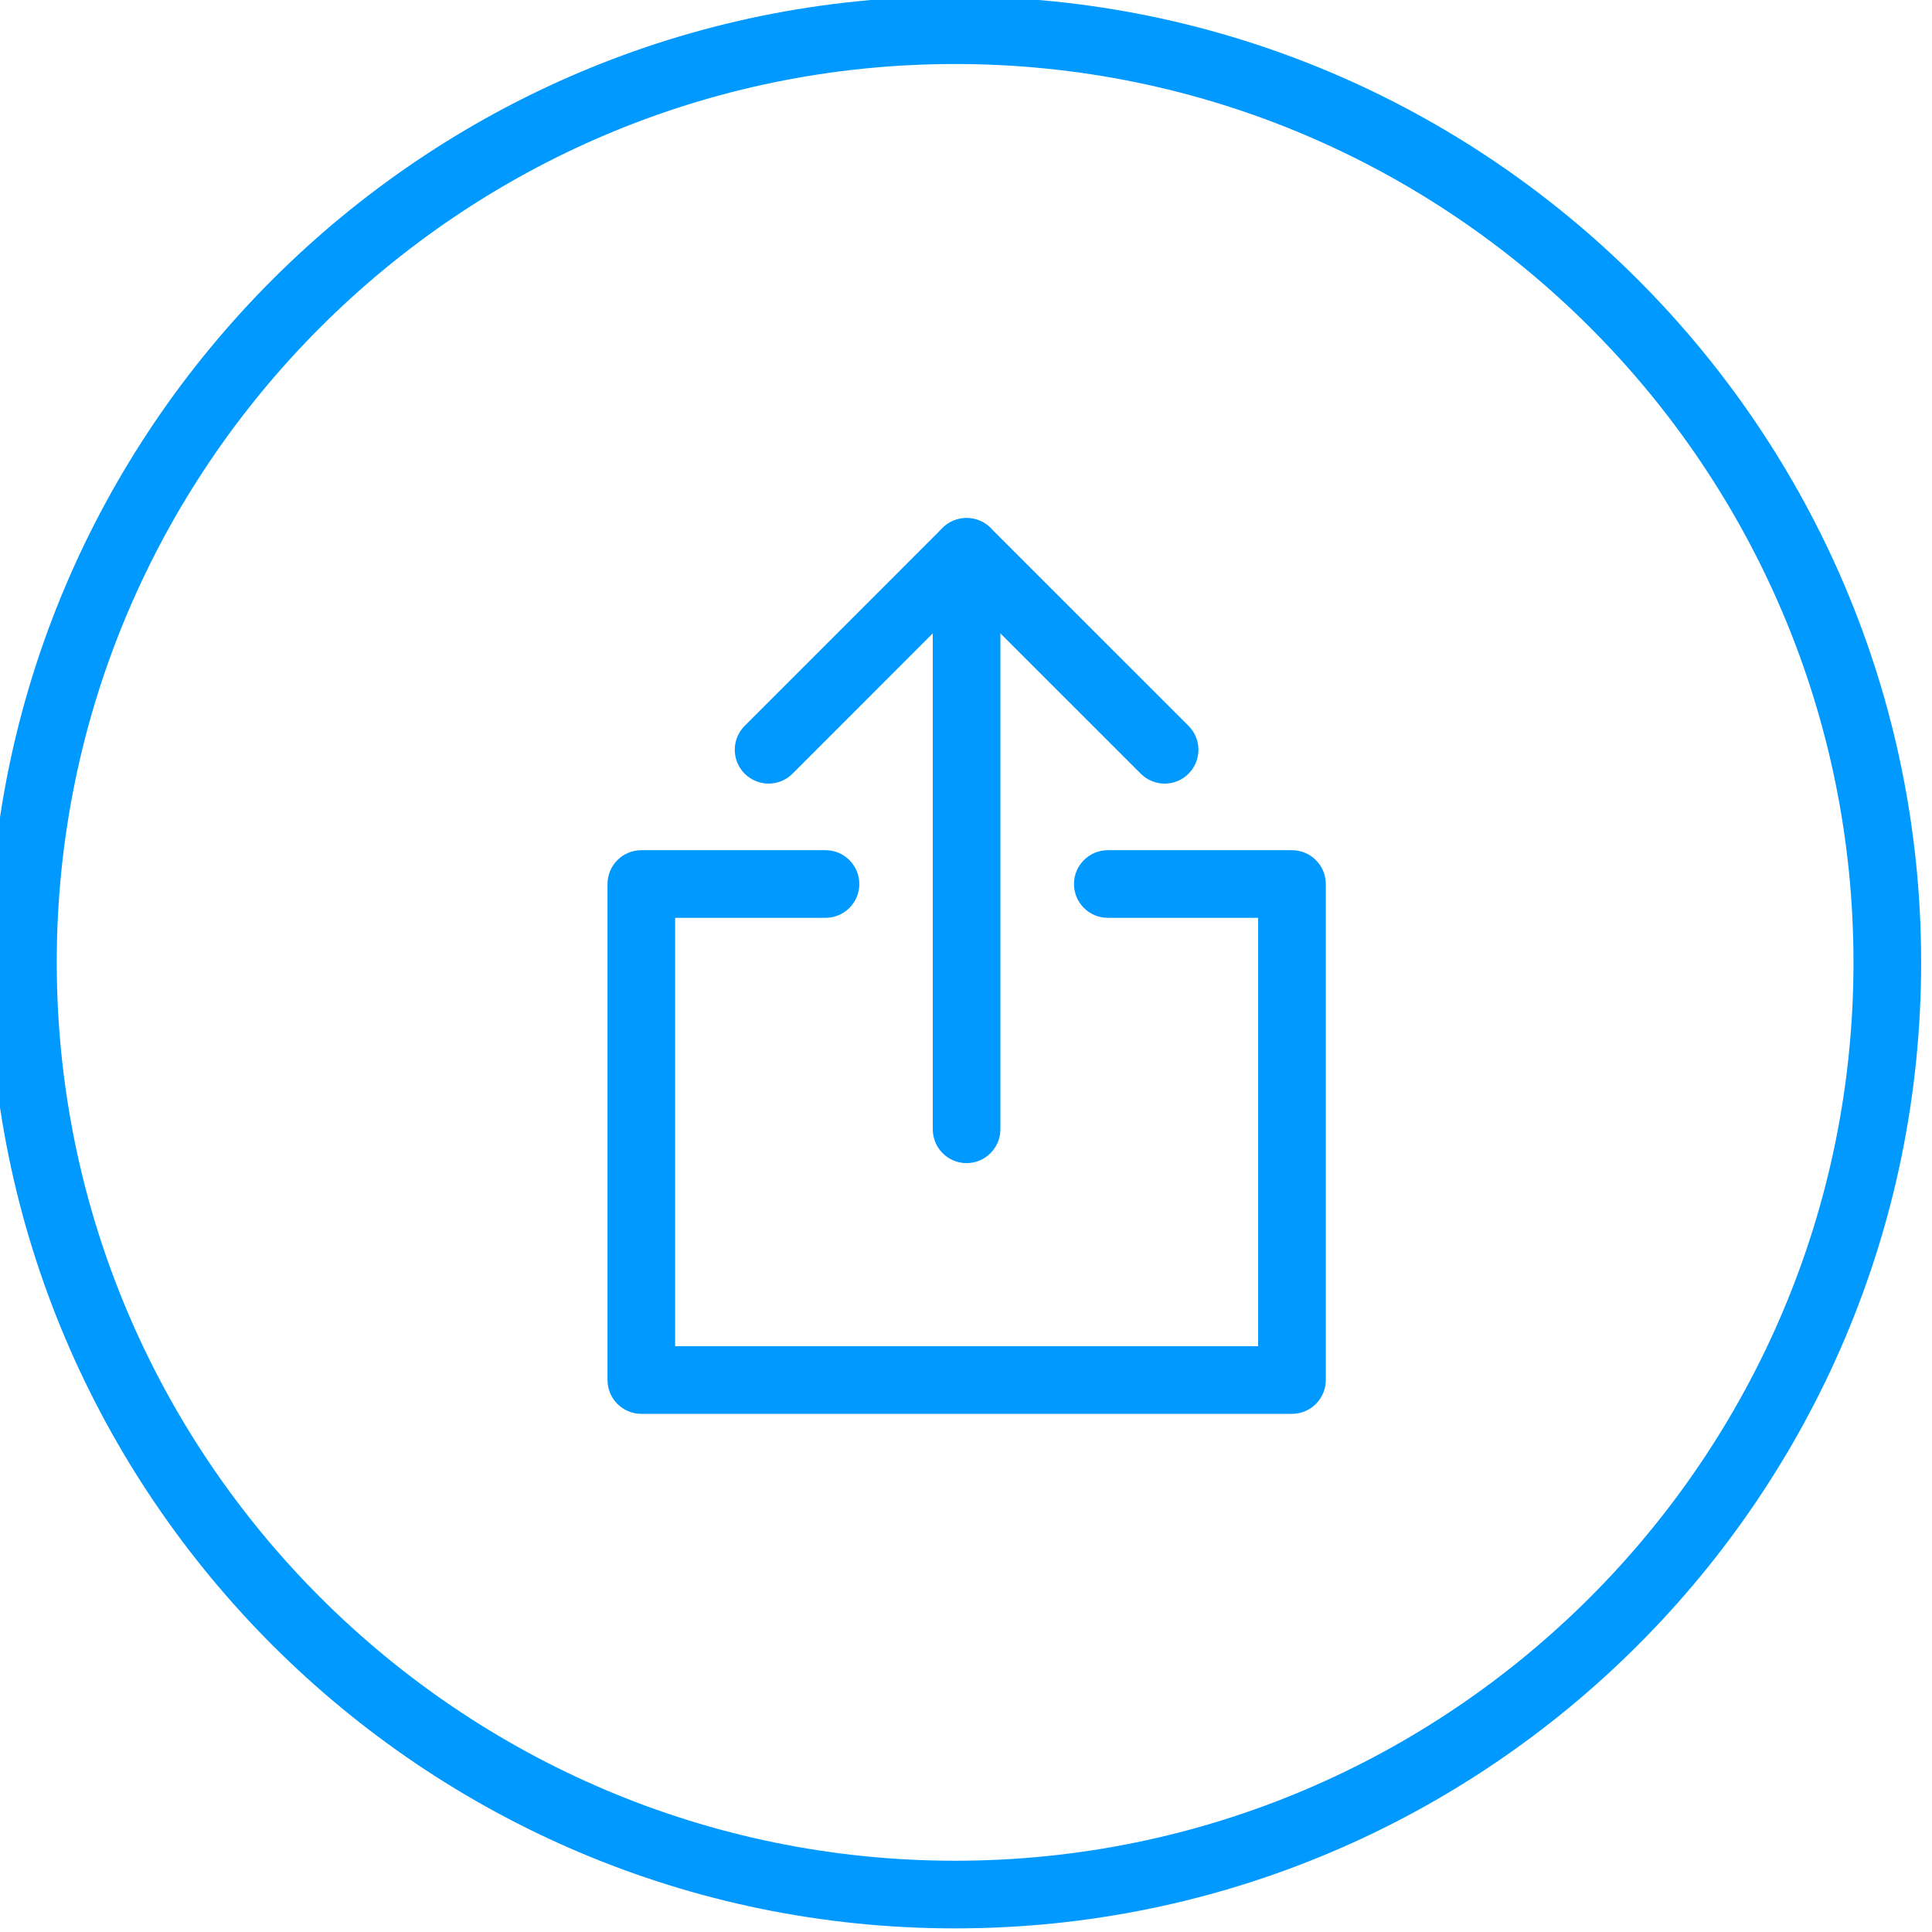 <?xml version="1.0" encoding="utf-8"?>
<!-- Generator: Adobe Illustrator 15.1.0, SVG Export Plug-In  -->
<!DOCTYPE svg PUBLIC "-//W3C//DTD SVG 1.1//EN" "http://www.w3.org/Graphics/SVG/1.1/DTD/svg11.dtd">
<svg version="1.1"
	 xmlns="http://www.w3.org/2000/svg" xmlns:xlink="http://www.w3.org/1999/xlink" xmlns:a="http://ns.adobe.com/AdobeSVGViewerExtensions/3.0/"
	 x="0px" y="0px" width="61px" height="61px" viewBox="0.343 0.114 61 61"
	 overflow="visible" enable-background="new 0.343 0.114 61 61" xml:space="preserve">
<defs>
</defs>
<path fill="#0099FF" d="M30.5,61C13.682,61,0,47.318,0,30.5S13.682,0,30.5,0S61,13.682,61,30.5S47.318,61,30.5,61z M30.5,2.135
	C14.86,2.135,2.135,14.86,2.135,30.5c0,15.64,12.725,28.364,28.365,28.364S58.864,46.14,58.864,30.5
	C58.864,14.86,46.14,2.135,30.5,2.135z"/>
<path fill="#0099FF" d="M37.116,24.855c-0.273,0-0.546-0.104-0.755-0.313l-5.5-5.498l-5.496,5.498c-0.416,0.417-1.092,0.417-1.51,0
	c-0.417-0.417-0.417-1.093,0-1.51l6.25-6.252c0.4-0.4,1.11-0.4,1.51,0l6.254,6.252c0.417,0.417,0.417,1.093,0,1.51
	C37.663,24.751,37.389,24.855,37.116,24.855z"/>
<path fill="#0099FF" d="M41.135,44.754H20.592c-0.589,0-1.068-0.478-1.068-1.067V28.025c0-0.589,0.479-1.067,1.068-1.067h5.815
	c0.589,0,1.068,0.479,1.068,1.067c0,0.59-0.479,1.068-1.068,1.068H21.66v13.525h18.407V29.093H35.32
	c-0.589,0-1.068-0.478-1.068-1.068c0-0.589,0.479-1.067,1.068-1.067h5.815c0.589,0,1.068,0.479,1.068,1.067v15.661
	C42.203,44.276,41.724,44.754,41.135,44.754z"/>
<path fill="#0099FF" d="M30.861,36.838c-0.589,0-1.067-0.479-1.067-1.068V17.535c0-0.59,0.478-1.068,1.067-1.068
	c0.59,0,1.068,0.478,1.068,1.068V35.77C31.929,36.359,31.451,36.838,30.861,36.838z"/>
</svg>
